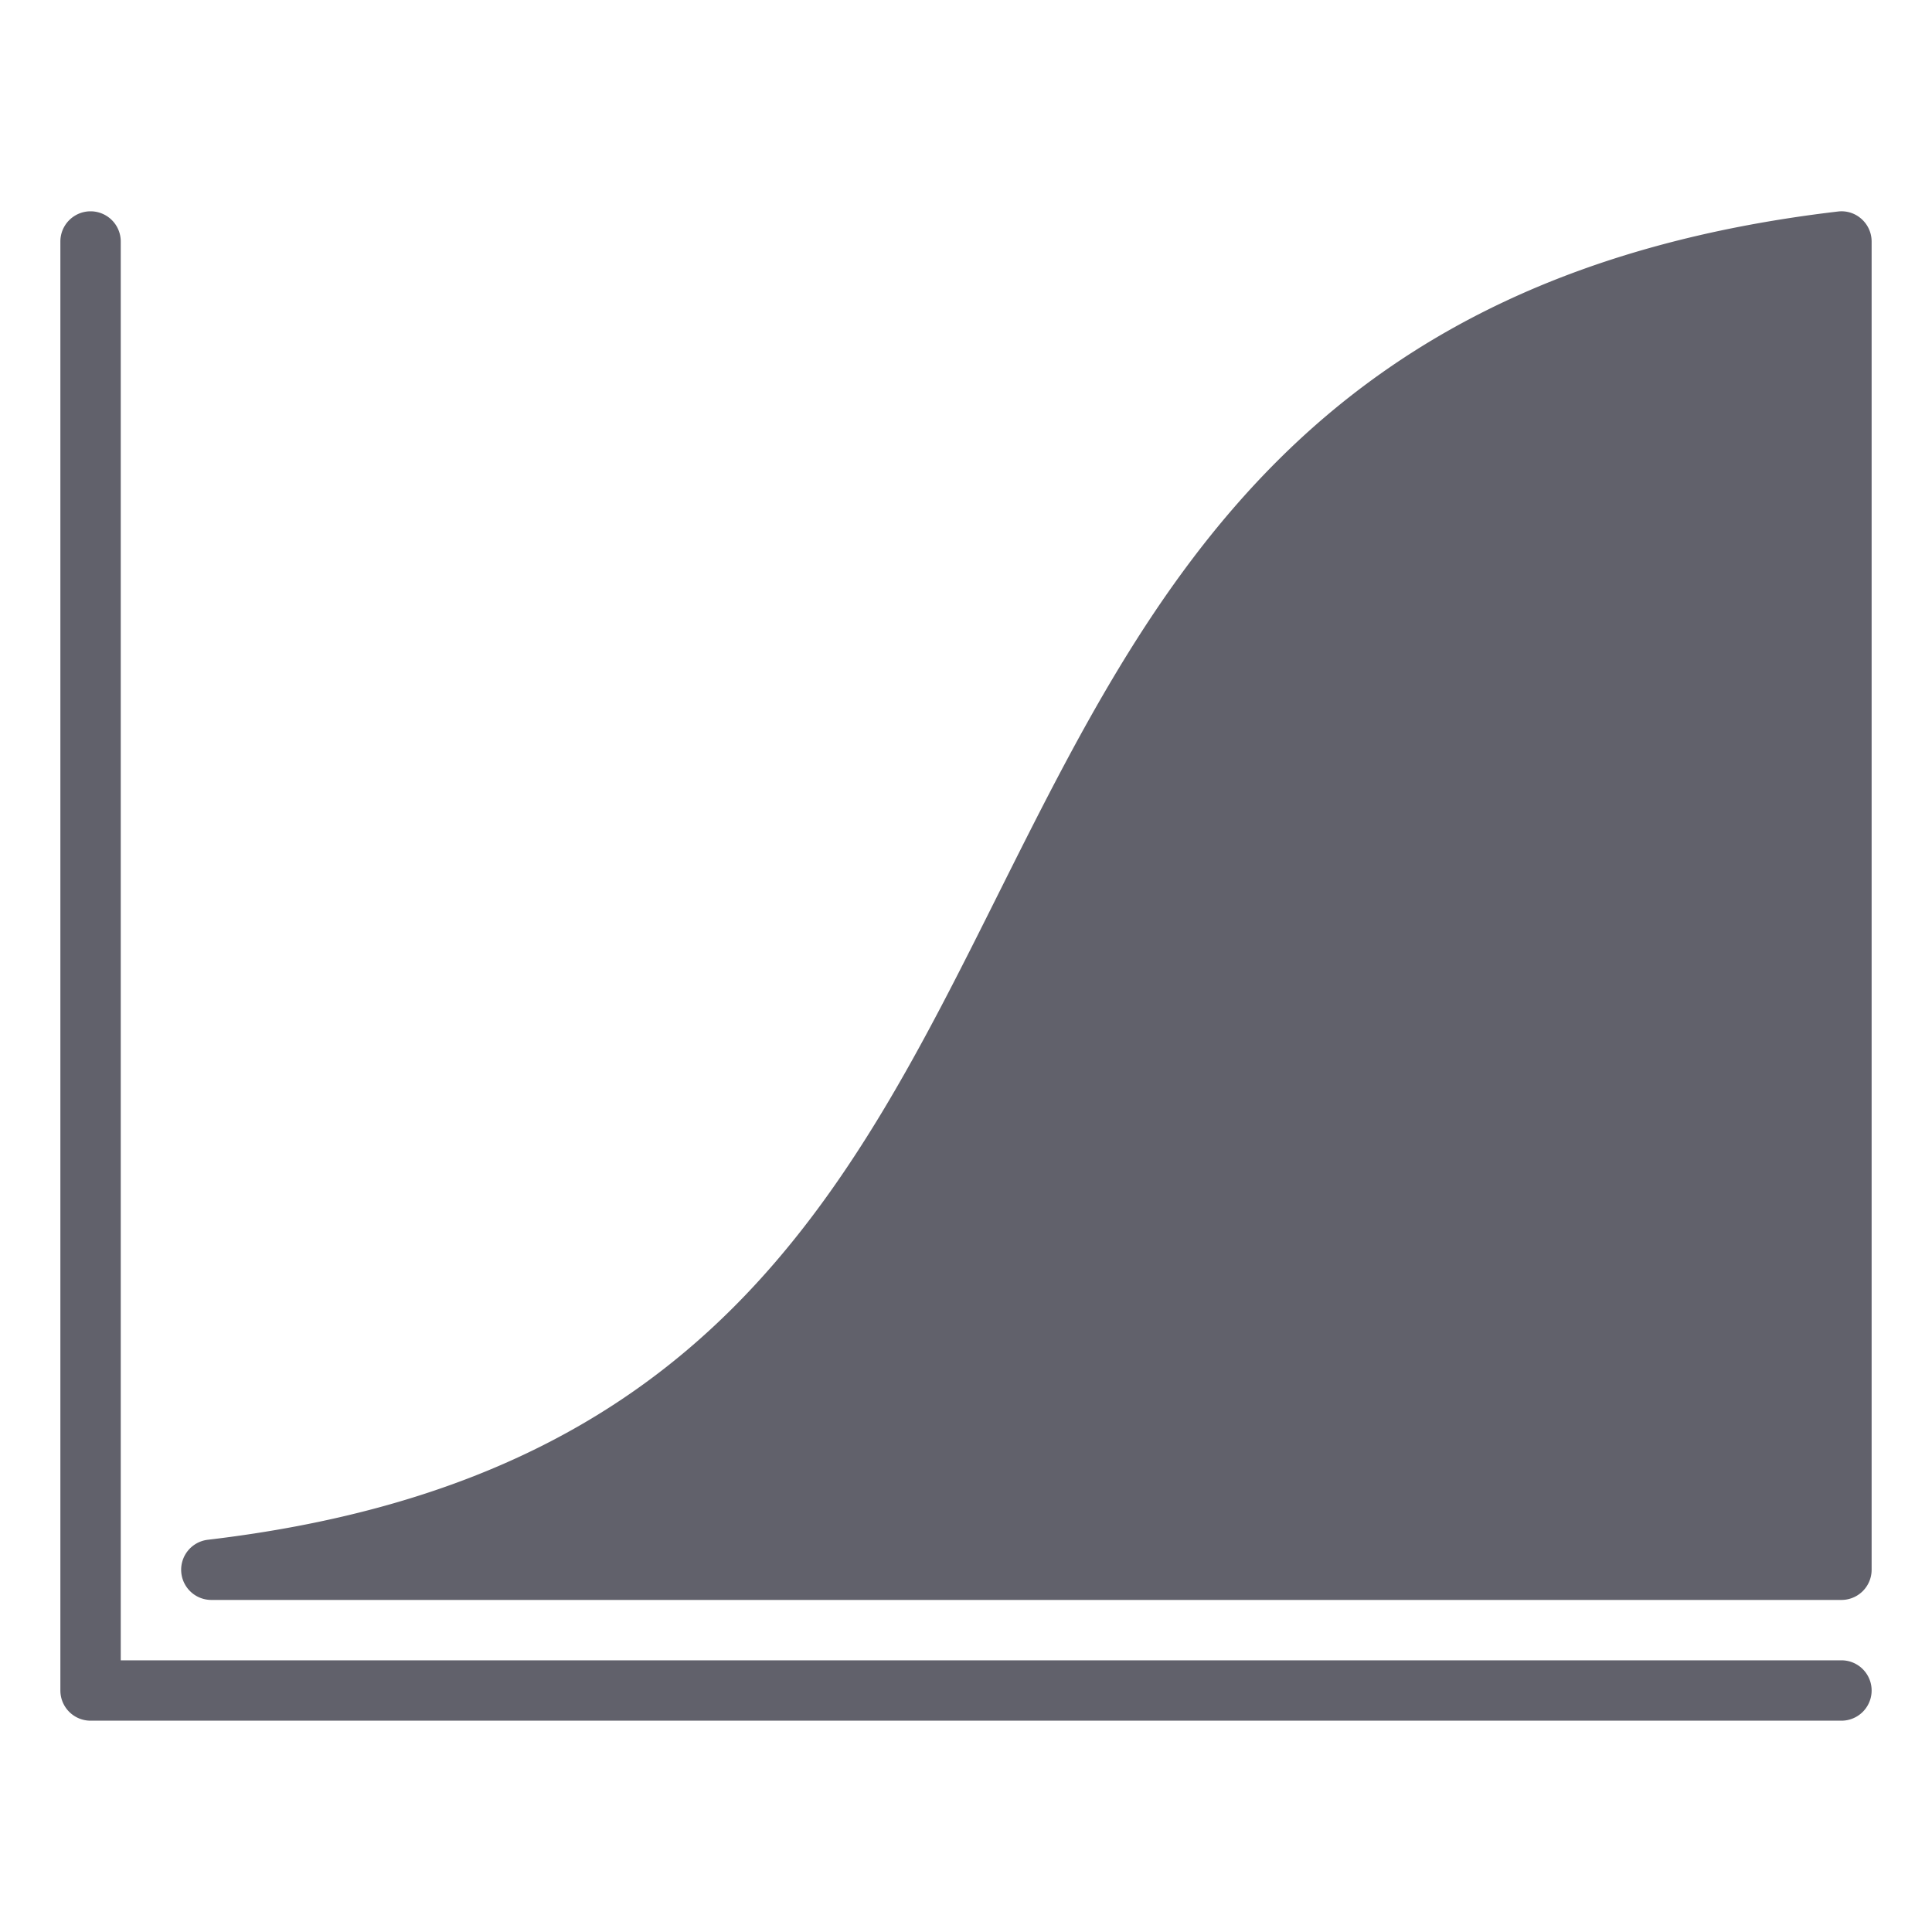 <svg xmlns="http://www.w3.org/2000/svg" height="64" width="64" viewBox="0 0 64 64"><title>edit curves 2</title><g fill="#61616b" class="nc-icon-wrapper"><path d="M61,53H7a1,1,0,0,1-.117-1.993C23.347,49.07,28.087,39.59,33.1,29.553,38.141,19.482,43.347,9.07,60.883,7.007a.983.983,0,0,1,.781.246A1,1,0,0,1,62,8V52A1,1,0,0,1,61,53Z" fill="#61616b" data-color="color-2"></path><path d="M61,57H3a1,1,0,0,1-1-1V8A1,1,0,0,1,4,8V55H61a1,1,0,0,1,0,2Z" fill="#61616b"></path></g></svg>